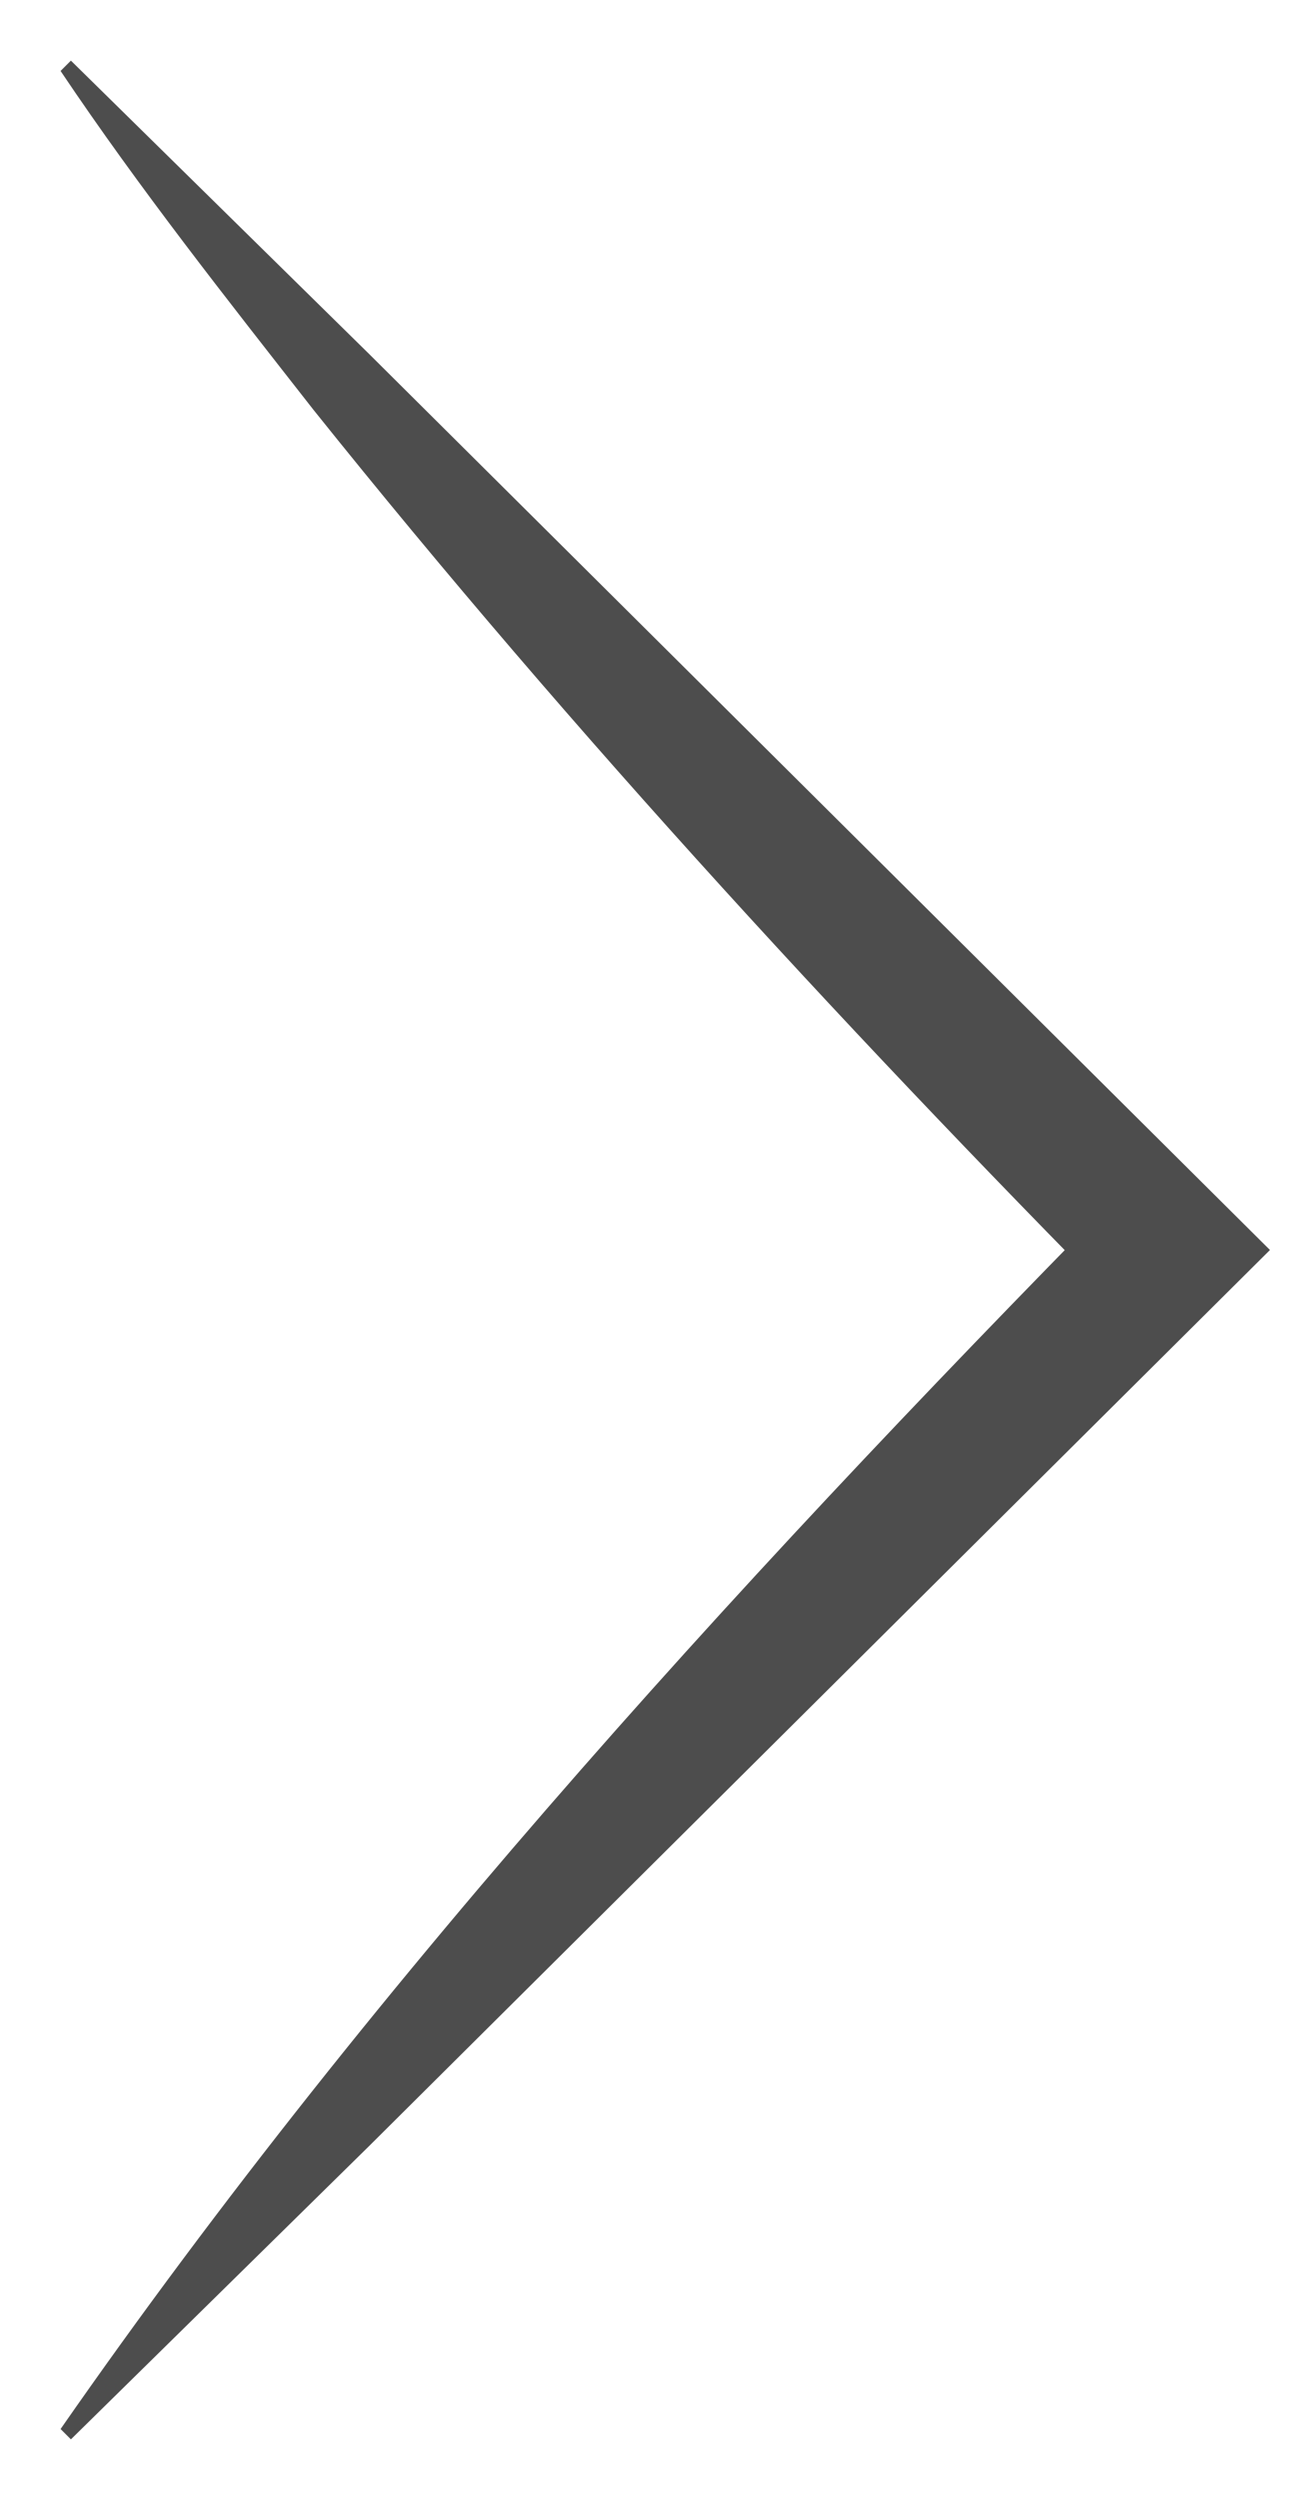 <?xml version="1.0" encoding="UTF-8"?>
<svg id="Layer_1" data-name="Layer 1" xmlns="http://www.w3.org/2000/svg" viewBox="0 0 90 171">
  <path d="m4.146,166.146c21.9-31.468,48.089-59.807,74.991-87.009 0.0 0.0 0,12.724 0,12.724-20.173-20.283-39.794-41.496-57.677-63.823C15.533,20.467,9.569,12.931,4.146,4.854c0,0,.707-.707.707-.707,0,0,20.422,20.078,20.422,20.078,12.845,12.762,47.636,47.352,60.931,60.569,0,0,.711.706.711.706,0,0-.711.706-.711.706-13.44,13.359-47.928,47.653-60.93,60.57,0,0-20.423,20.077-20.423,20.077l-.707-.707h0Z" style="fill: #4d4d4d;"/>
</svg>